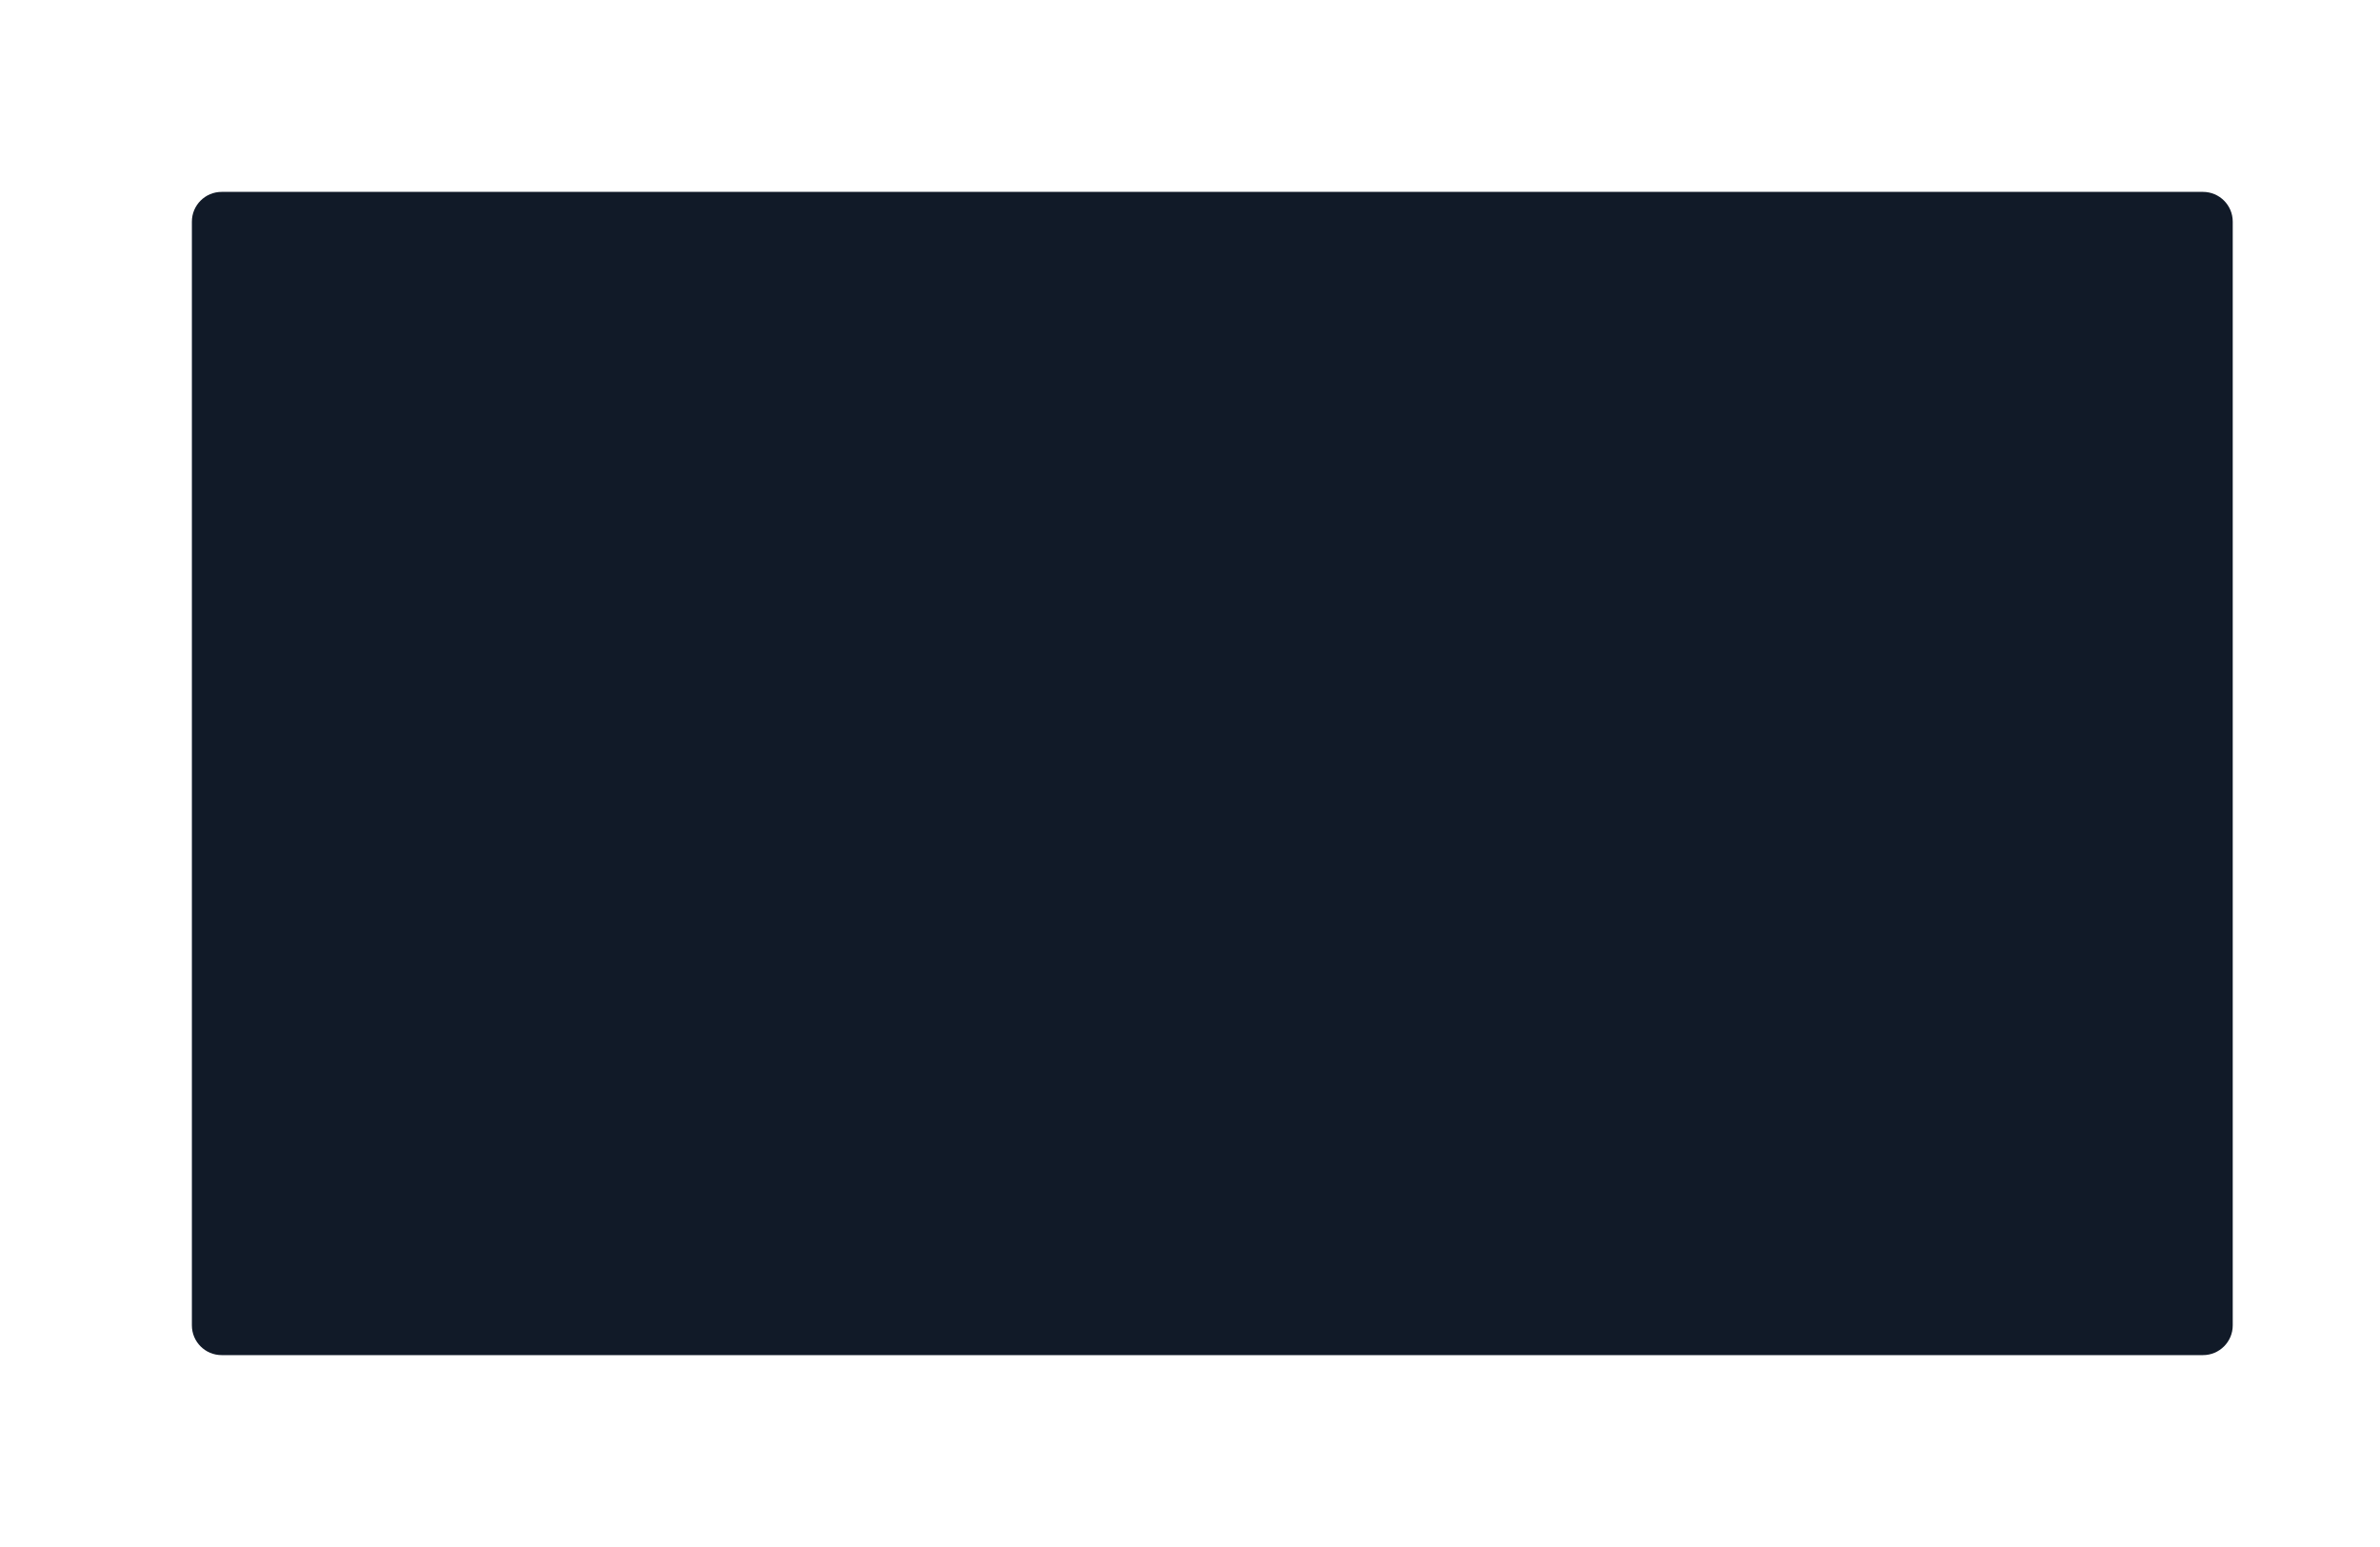 <svg xmlns="http://www.w3.org/2000/svg" xmlns:xlink="http://www.w3.org/1999/xlink" preserveAspectRatio="xMidYMid" width="800" height="520" viewBox="0 0 800 520">
  <defs>
    <style>

      .cls-2 {
        fill: #111a28;
        filter: url(#drop-shadow-1);
      }
    </style>

    <filter id="drop-shadow-1" filterUnits="userSpaceOnUse">
      <feOffset in="SourceAlpha" dx="0" dy="0"/>
      <feGaussianBlur result="dropShadow" stdDeviation="8.062"/>
      <feFlood flood-color="#000000" flood-opacity="0.82"/>
      <feComposite operator="in" in2="dropShadow"/>
      <feComposite in="SourceGraphic" result="dropShadow"/>
    </filter>
  </defs>
  <path d="M74.500,64.500 C74.500,64.500 740.500,64.500 740.500,64.500 C746.023,64.500 750.500,68.977 750.500,74.500 C750.500,74.500 750.500,445.500 750.500,445.500 C750.500,451.023 746.023,455.500 740.500,455.500 C740.500,455.500 74.500,455.500 74.500,455.500 C68.977,455.500 64.500,451.023 64.500,445.500 C64.500,445.500 64.500,74.500 64.500,74.500 C64.500,68.977 68.977,64.500 74.500,64.500 Z" id="path-1" class="cls-2" fill-rule="evenodd"/>
</svg>
